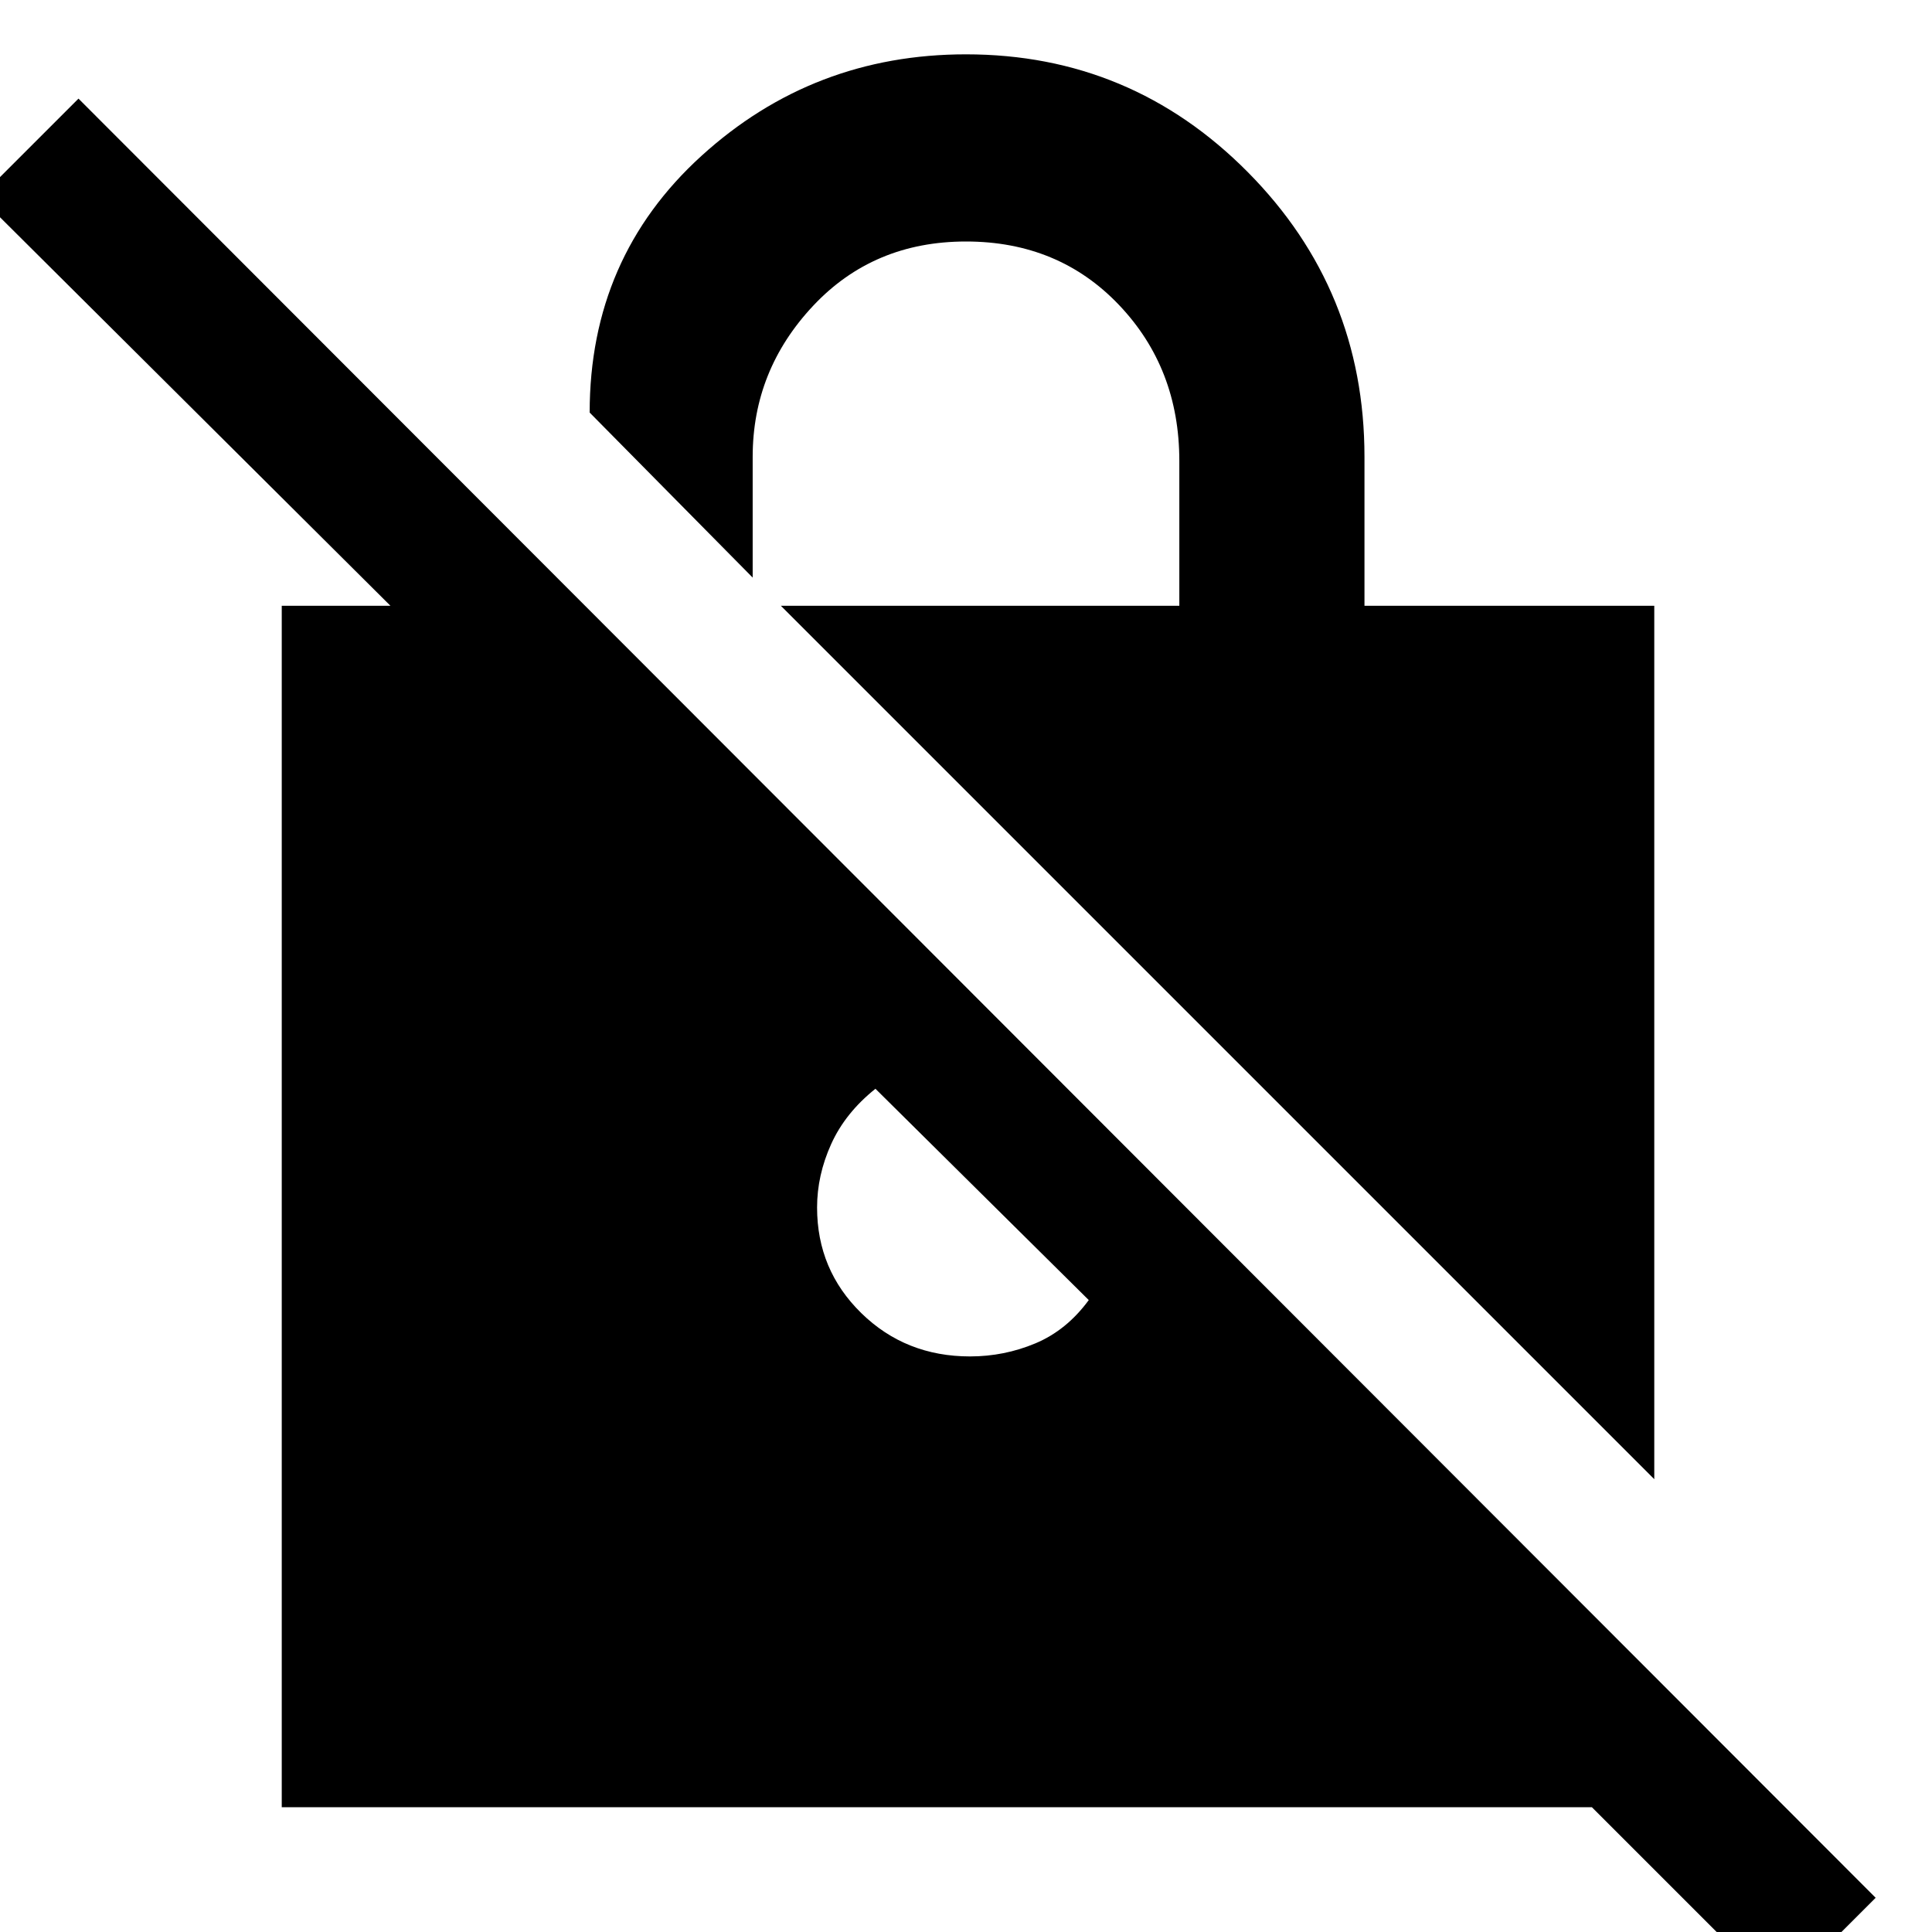 <svg xmlns="http://www.w3.org/2000/svg" height="48" width="48"><path d="M44.2 49.55 39.55 44.9H7V15.05H9.7L-0.5 4.9L1.95 2.45L46.6 47.15ZM41.1 36.75 19.4 15.05H29.3V11.45Q29.3 9.15 27.8 7.575Q26.3 6 24 6Q21.7 6 20.2 7.6Q18.7 9.2 18.7 11.35V14.35L14.65 10.25Q14.65 6.4 17.425 3.875Q20.2 1.35 24 1.35Q28.1 1.35 31 4.275Q33.9 7.2 33.9 11.35V15.05H41.1ZM24.1 33.7Q24.95 33.7 25.725 33.375Q26.5 33.05 27.05 32.3L21.75 27.05Q21 27.65 20.65 28.425Q20.3 29.2 20.3 30Q20.3 31.55 21.4 32.625Q22.5 33.7 24.1 33.7Z"/></svg>